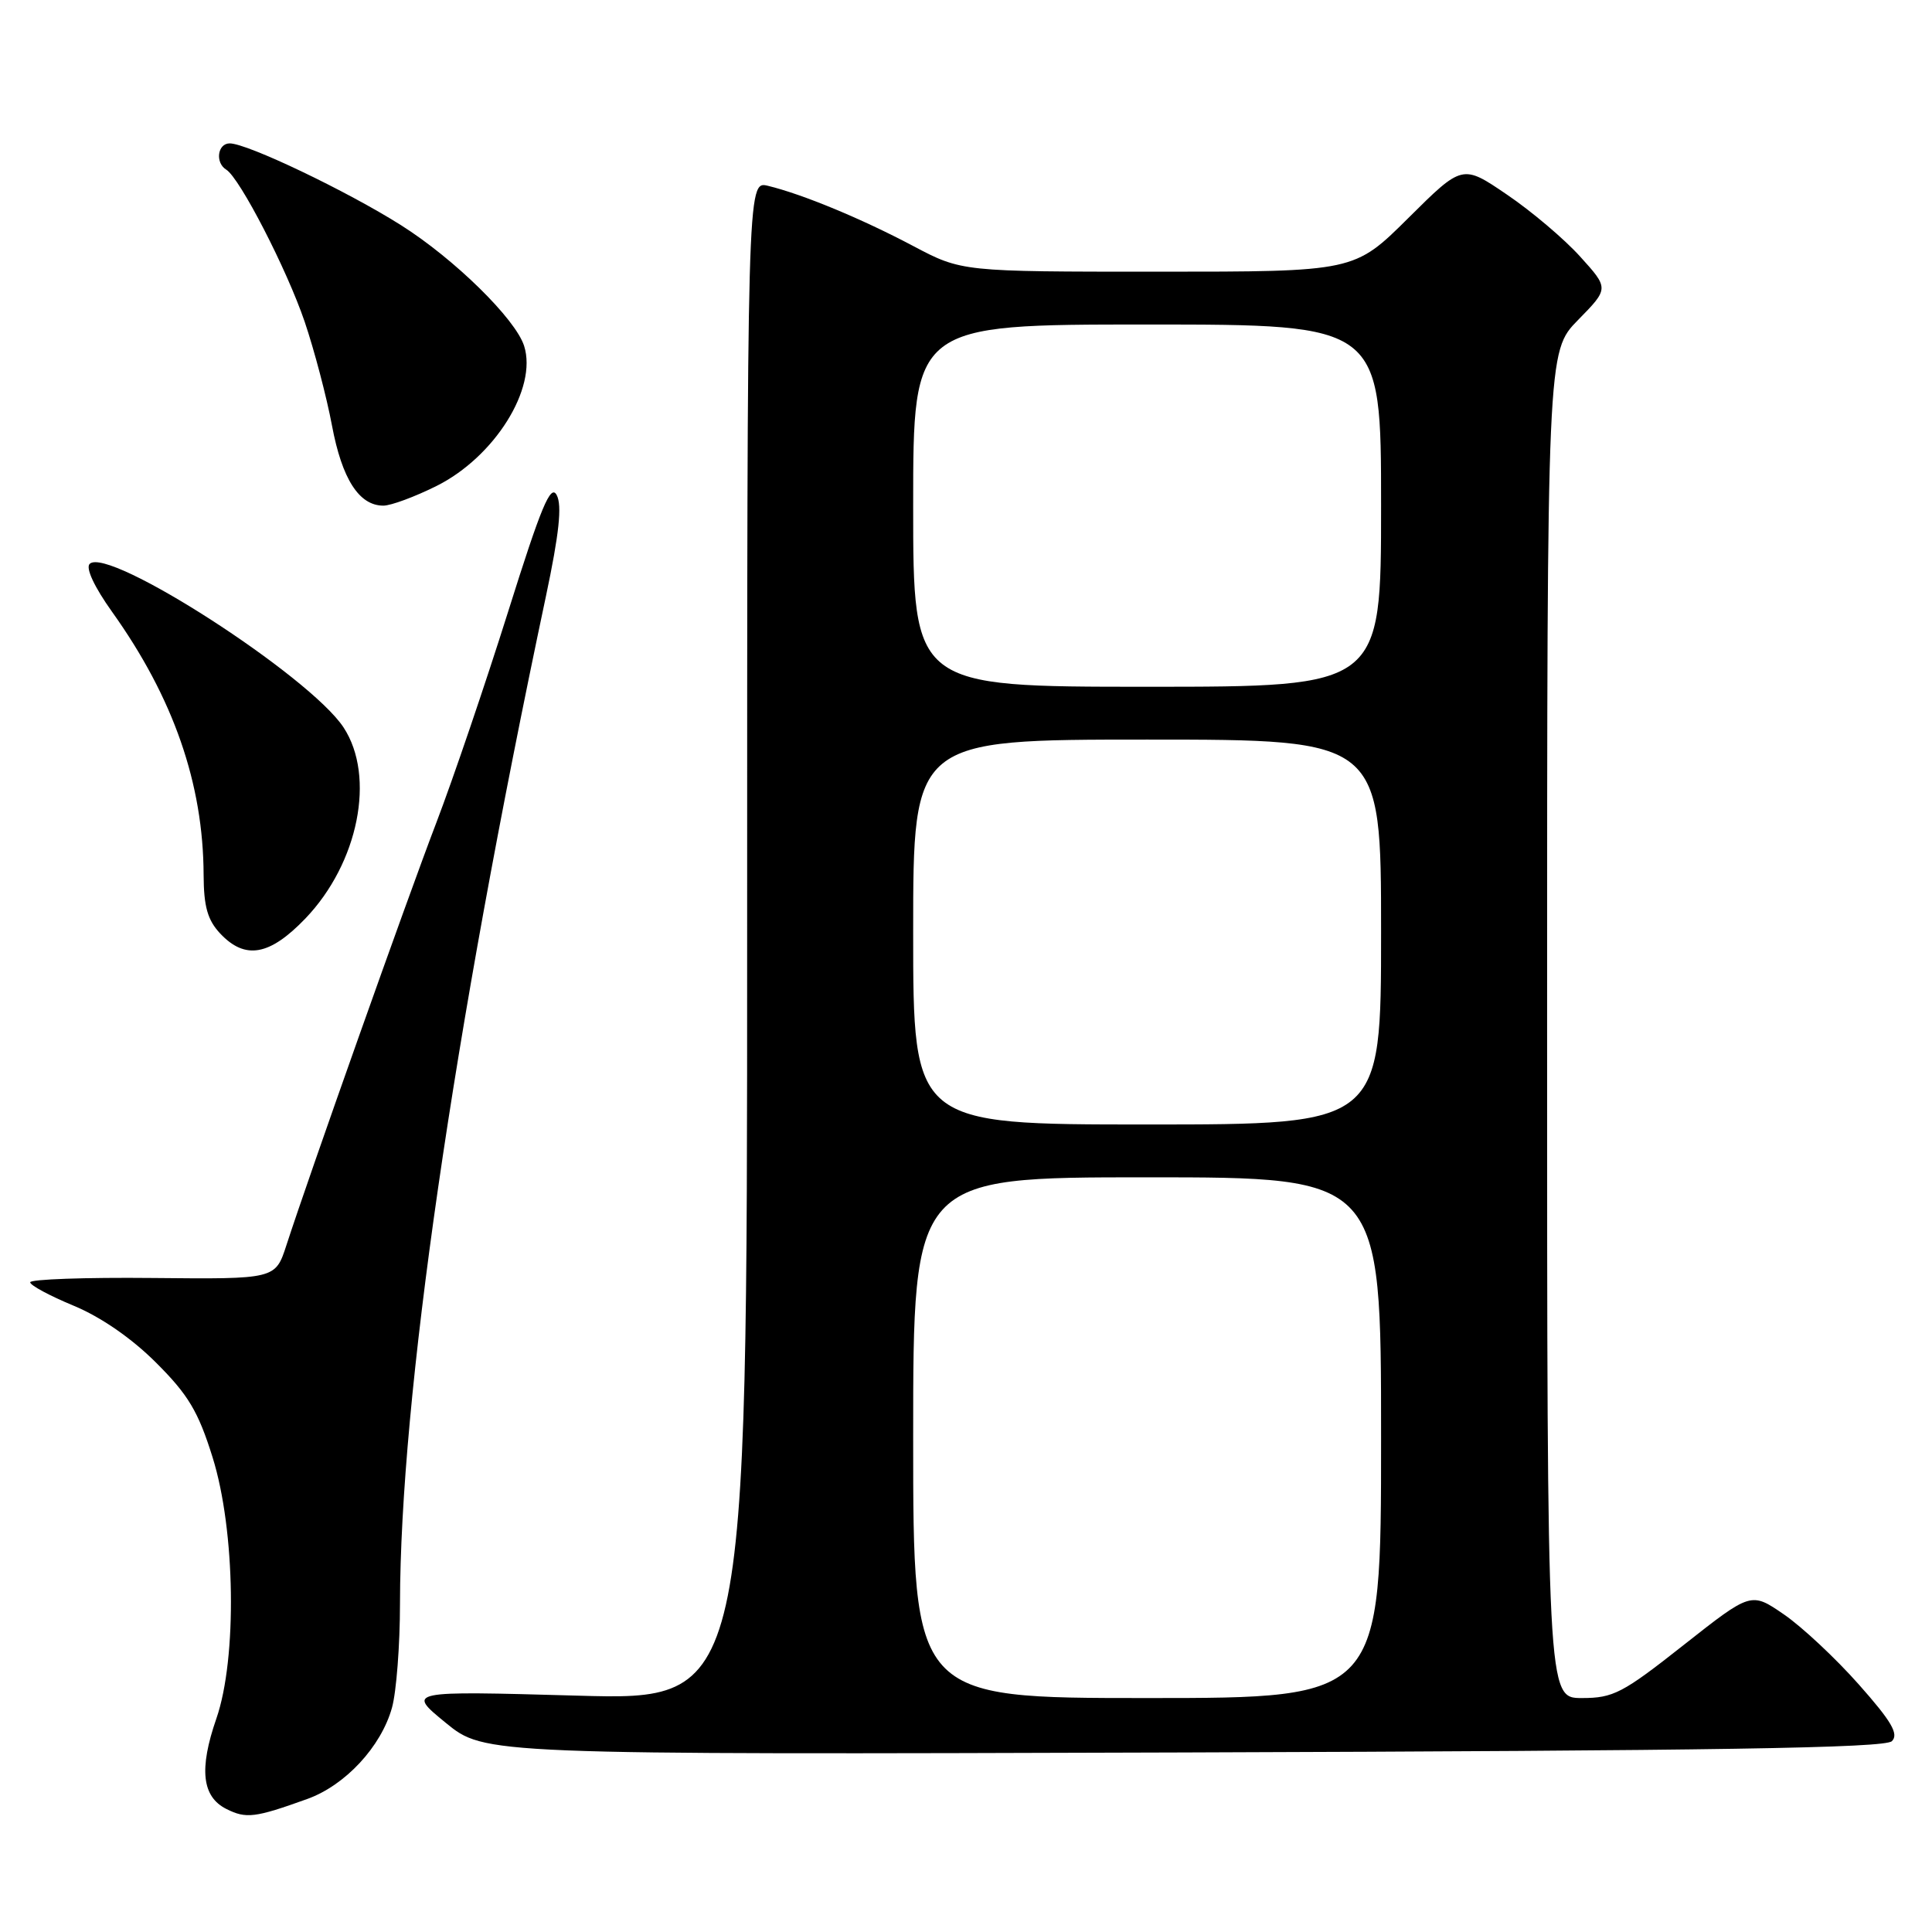 <?xml version="1.0" encoding="UTF-8" standalone="no"?>
<!DOCTYPE svg PUBLIC "-//W3C//DTD SVG 1.1//EN" "http://www.w3.org/Graphics/SVG/1.1/DTD/svg11.dtd" >
<svg xmlns="http://www.w3.org/2000/svg" xmlns:xlink="http://www.w3.org/1999/xlink" version="1.1" viewBox="0 0 256 256">
 <g >
 <path fill="currentColor"
d=" M 40.70 238.38 C 45.75 236.57 50.50 231.45 51.94 226.28 C 52.52 224.20 53.00 218.00 53.00 212.50 C 53.05 185.21 59.99 137.25 72.34 79.00 C 74.09 70.73 74.49 66.97 73.77 65.61 C 72.97 64.08 71.71 67.10 67.31 81.11 C 64.30 90.67 60.03 103.22 57.82 109.00 C 53.93 119.16 40.92 155.84 37.95 165.00 C 36.49 169.50 36.49 169.50 20.24 169.34 C 11.31 169.25 4.00 169.51 4.00 169.91 C 4.00 170.31 6.59 171.70 9.75 173.01 C 13.35 174.50 17.44 177.32 20.68 180.56 C 24.95 184.82 26.27 187.02 28.17 193.11 C 31.19 202.75 31.44 219.74 28.67 227.72 C 26.35 234.41 26.76 238.08 30.00 239.70 C 32.61 241.01 33.78 240.87 40.70 238.38 Z  M 250.69 230.71 C 251.62 229.77 250.64 228.09 246.31 223.21 C 243.24 219.74 238.77 215.56 236.38 213.92 C 232.03 210.93 232.03 210.93 223.11 217.96 C 215.00 224.36 213.78 225.00 209.60 225.00 C 205.00 225.00 205.00 225.00 205.00 135.79 C 205.00 46.58 205.00 46.58 209.10 42.40 C 213.20 38.22 213.20 38.22 209.38 34.00 C 207.29 31.68 202.92 27.98 199.67 25.78 C 193.78 21.77 193.78 21.77 186.61 28.89 C 179.45 36.00 179.45 36.00 153.44 36.00 C 127.43 36.00 127.43 36.00 120.97 32.58 C 114.13 28.96 106.33 25.73 101.75 24.62 C 99.00 23.96 99.00 23.96 99.00 124.64 C 99.00 225.32 99.00 225.32 76.45 224.68 C 53.89 224.05 53.89 224.05 59.06 228.28 C 64.22 232.50 64.22 232.50 156.86 232.21 C 227.50 231.98 249.78 231.63 250.69 230.71 Z  M 40.48 121.69 C 47.50 114.35 49.79 102.91 45.53 96.40 C 41.06 89.58 14.28 72.32 11.88 74.72 C 11.33 75.27 12.50 77.78 14.85 81.07 C 22.98 92.45 26.94 103.84 26.98 115.94 C 27.00 120.12 27.50 121.90 29.17 123.69 C 32.49 127.22 35.73 126.64 40.48 121.69 Z  M 57.83 64.40 C 65.53 60.56 71.23 51.46 69.45 45.84 C 68.31 42.26 60.21 34.31 53.14 29.84 C 45.95 25.30 32.76 19.00 30.44 19.00 C 28.82 19.00 28.48 21.56 29.98 22.48 C 31.78 23.60 38.01 35.69 40.37 42.63 C 41.65 46.41 43.28 52.60 43.99 56.39 C 45.32 63.48 47.58 67.00 50.80 67.00 C 51.80 67.00 54.96 65.83 57.83 64.40 Z  M 121.00 190.50 C 121.00 156.00 121.00 156.00 152.00 156.00 C 183.00 156.00 183.00 156.00 183.00 190.50 C 183.00 225.00 183.00 225.00 152.00 225.00 C 121.00 225.00 121.00 225.00 121.00 190.50 Z  M 121.00 123.50 C 121.00 98.00 121.00 98.00 152.00 98.00 C 183.00 98.00 183.00 98.00 183.00 123.50 C 183.00 149.00 183.00 149.00 152.00 149.00 C 121.00 149.00 121.00 149.00 121.00 123.50 Z  M 121.00 67.00 C 121.00 43.00 121.00 43.00 152.00 43.00 C 183.00 43.00 183.00 43.00 183.00 67.00 C 183.00 91.00 183.00 91.00 152.00 91.00 C 121.00 91.00 121.00 91.00 121.00 67.00 Z "/>
</g>
</svg>